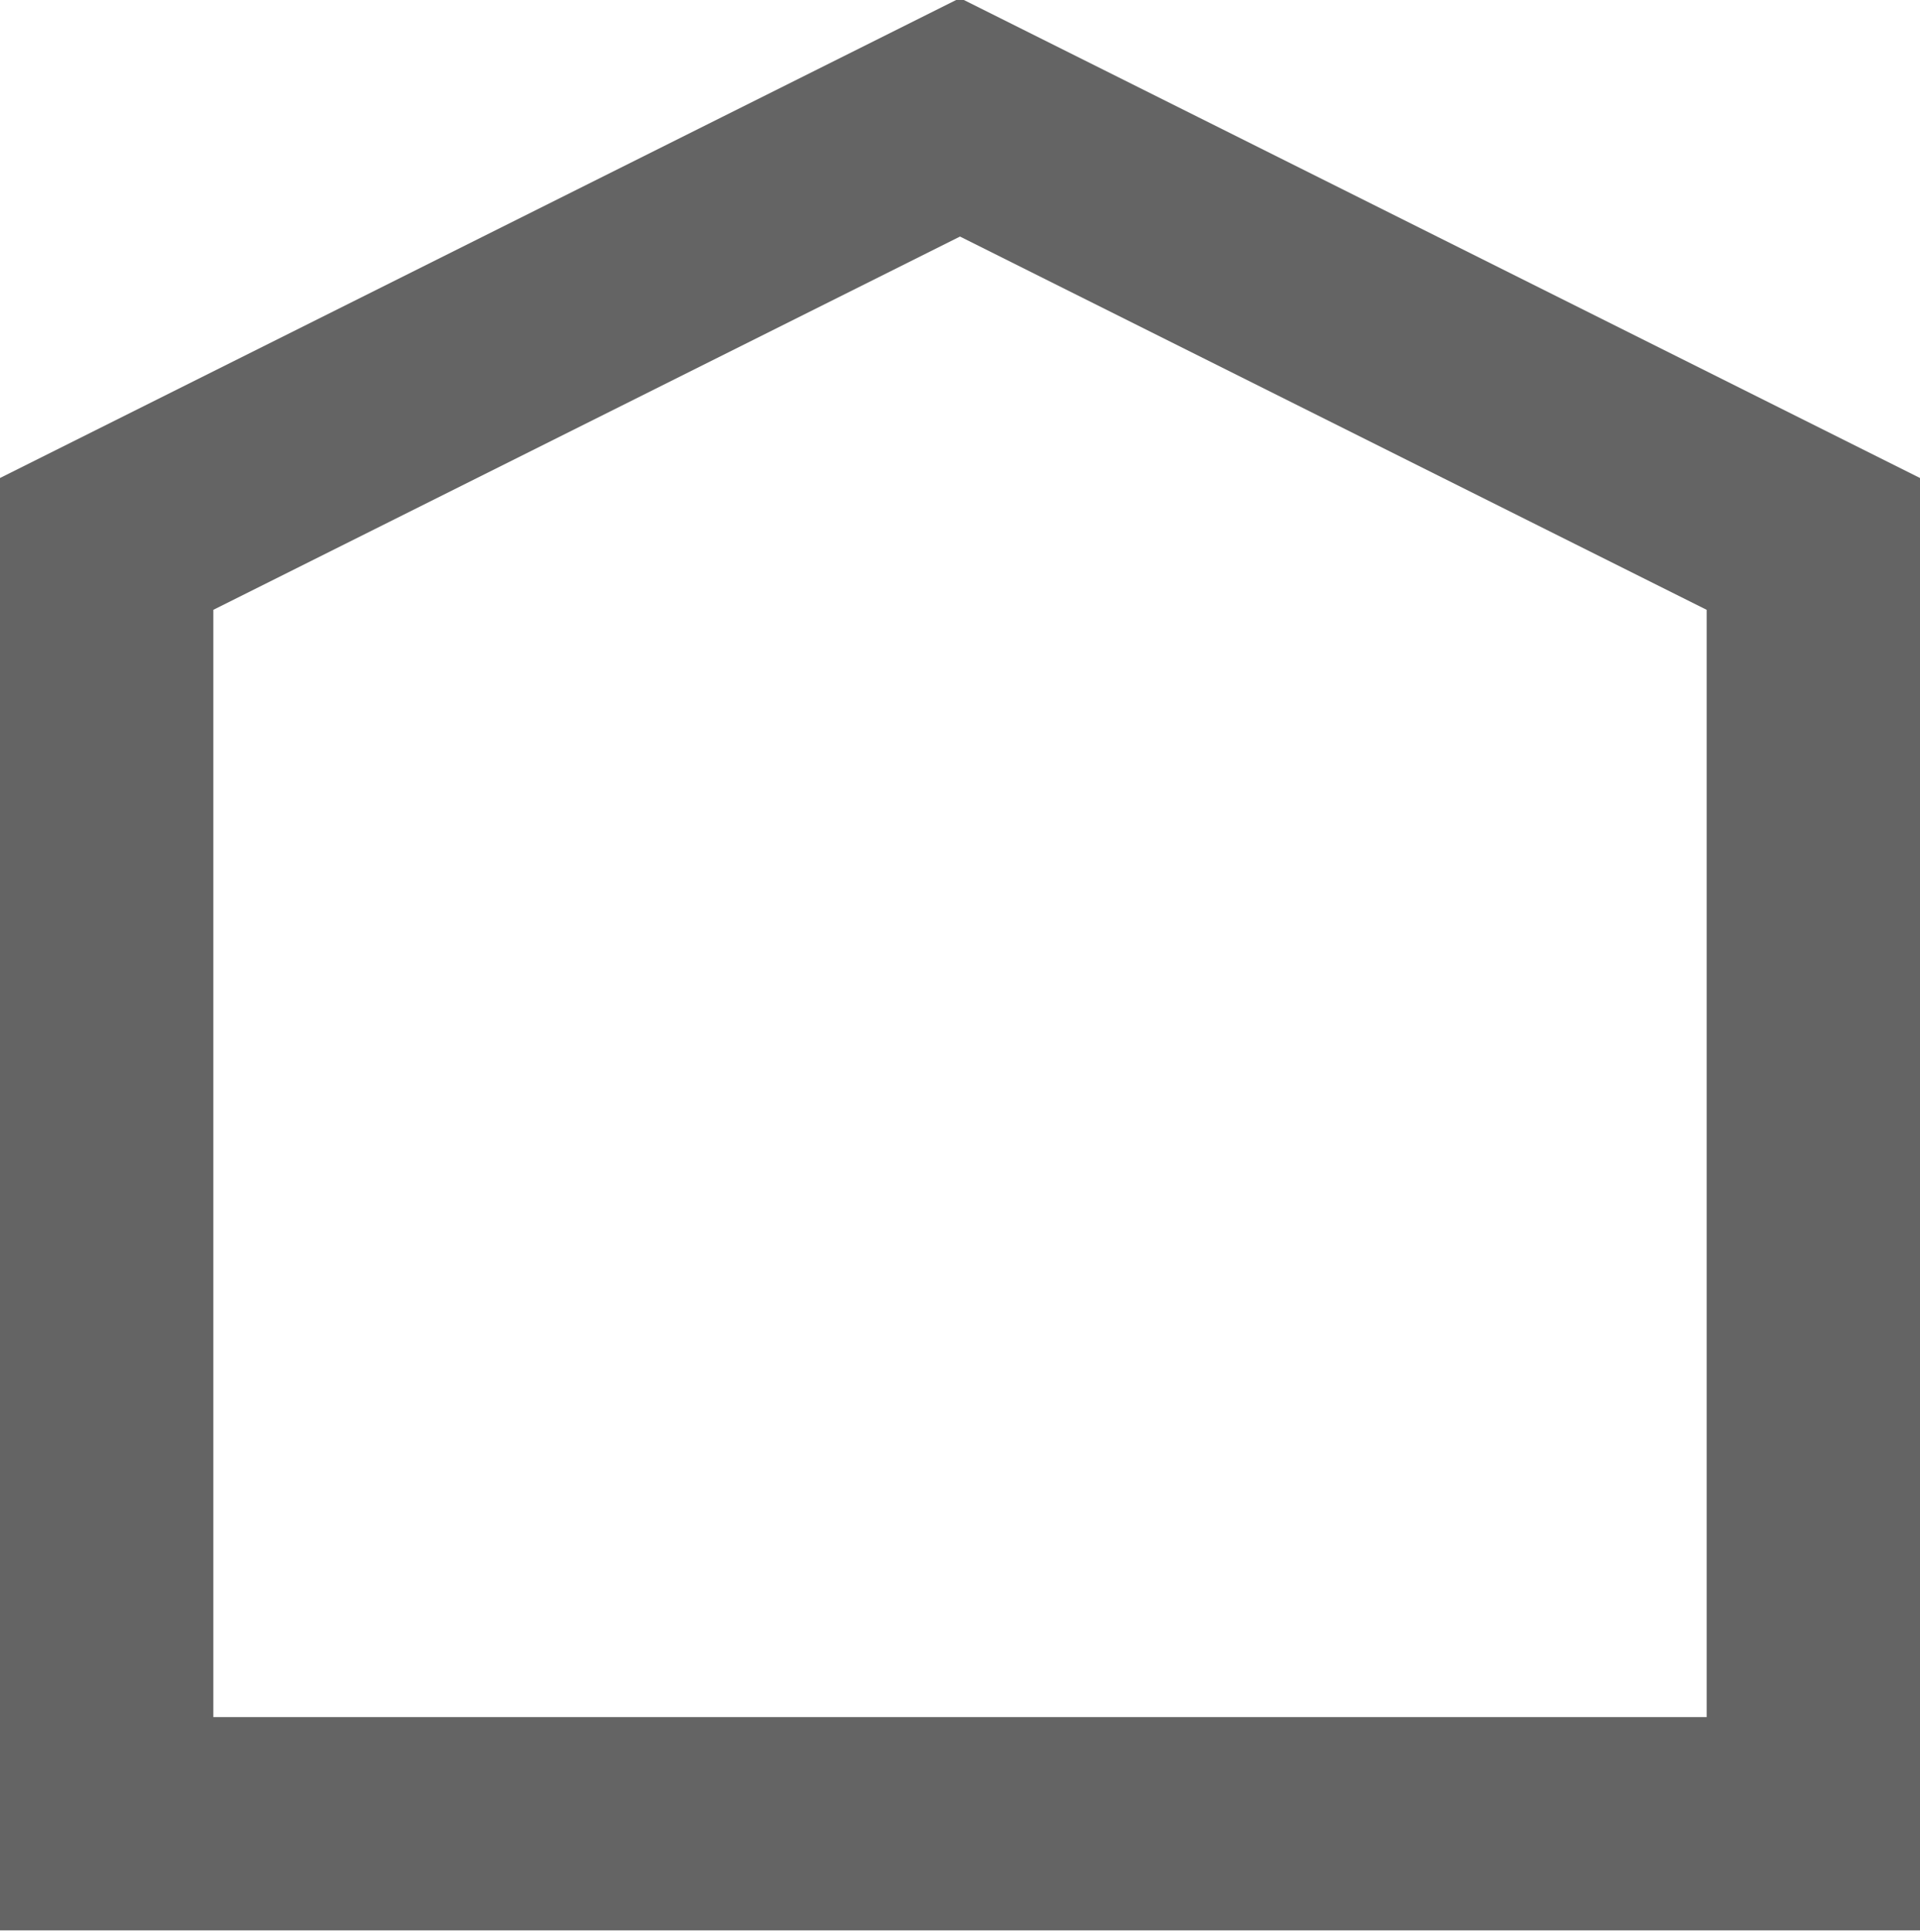 <svg width="9" height="9.059" viewBox="0 0 9 9.059" fill="none" xmlns="http://www.w3.org/2000/svg" xmlns:xlink="http://www.w3.org/1999/xlink">
	<desc>
			Created with Pixso.
	</desc>
	<defs/>
	<path id="Vector 36" d="M8.5 8.55L8.5 2.55L4.5 0.55L0.5 2.55L0.5 8.55L8.5 8.55Z" stroke="#232323" stroke-opacity="0.7" stroke-width="1"/>
</svg>
